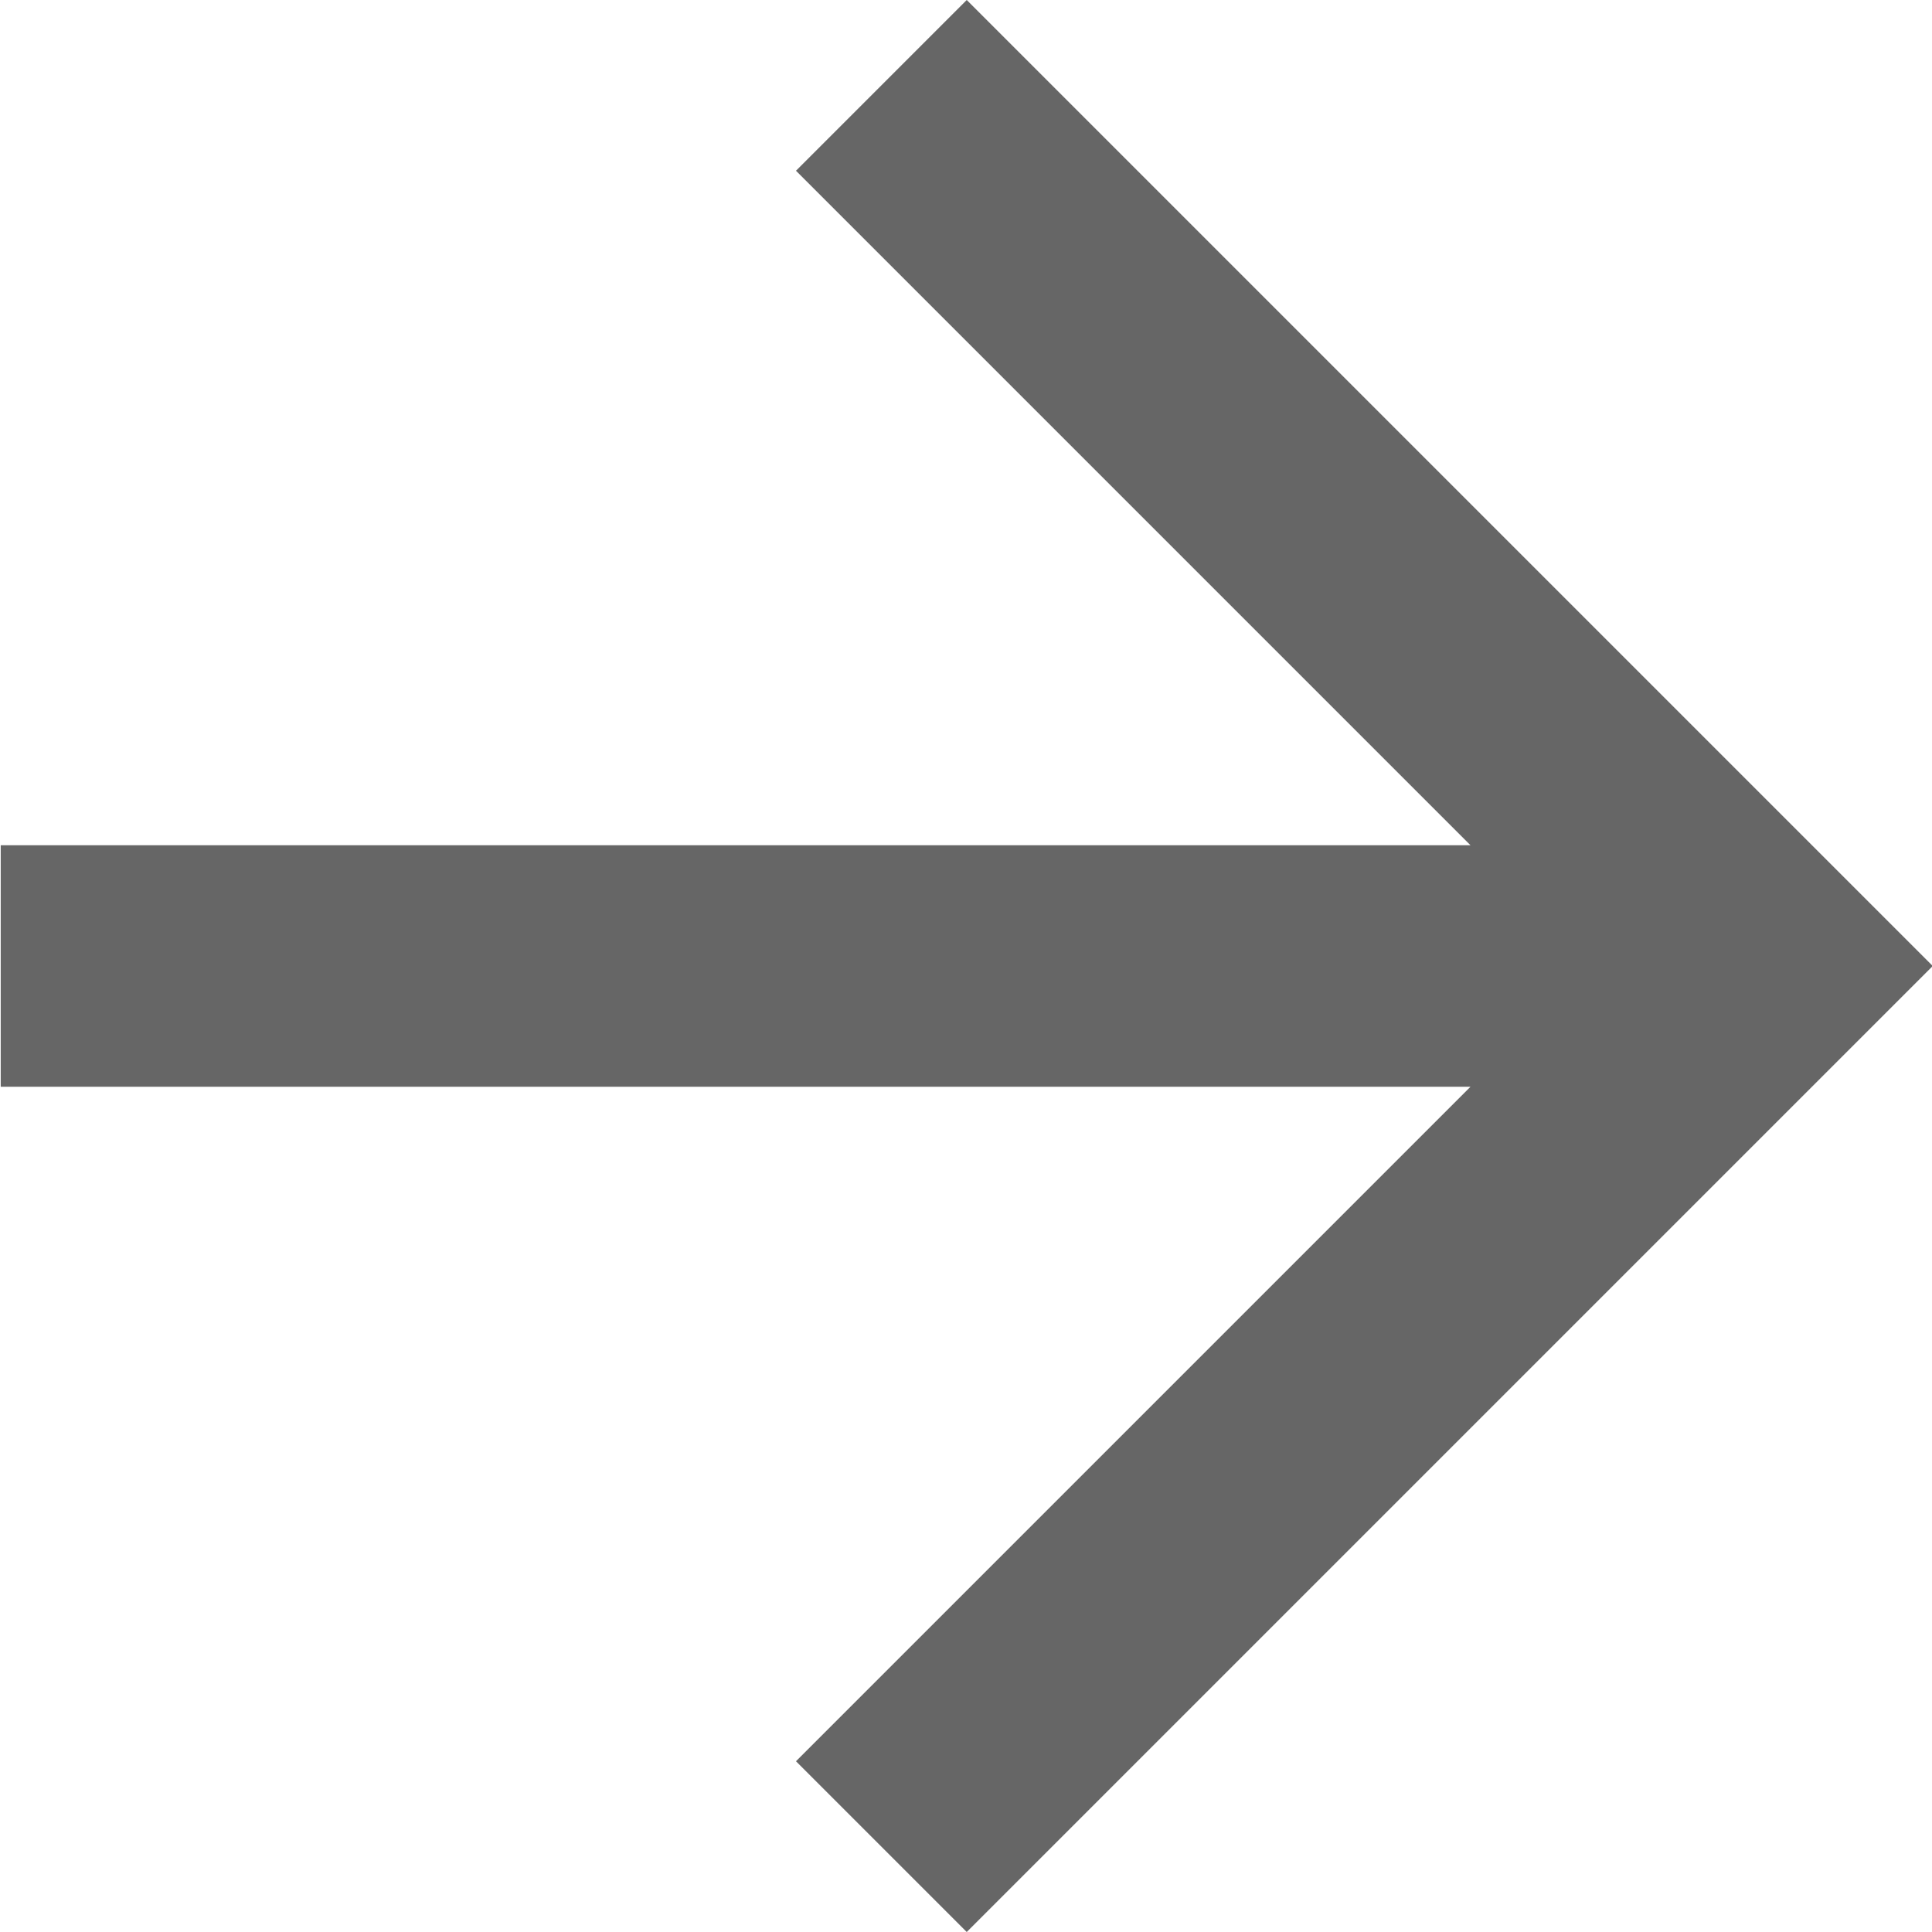 <svg width="8px" height="8px" viewBox="0 0 8 8" version="1.1" xmlns="http://www.w3.org/2000/svg" xmlns:xlink="http://www.w3.org/1999/xlink">
  <title>Imported Layers 12 Copy 4</title>
  <g id="Final" stroke="none" stroke-width="1" fill="none" fill-rule="evenodd">
    <g id="2-copy" transform="translate(-1082, -475)" fill="#666666">
      <g id="Group-3" transform="translate(961, 454)">
        <g id="icon/arrows/android_back_btn" transform="translate(125, 25) scale(-1, 1) translate(-125, -25) translate(121, 21)">
          <polygon id="Imported-Layers-12-Copy-4" points="1.911 3.5 4.704 0.707 3.997 0 -0.003 4 3.997 8 4.704 7.293 1.911 4.5 7.997 4.5 7.997 3.5"></polygon>
        </g>
      </g>
    </g>
  </g>
</svg>
